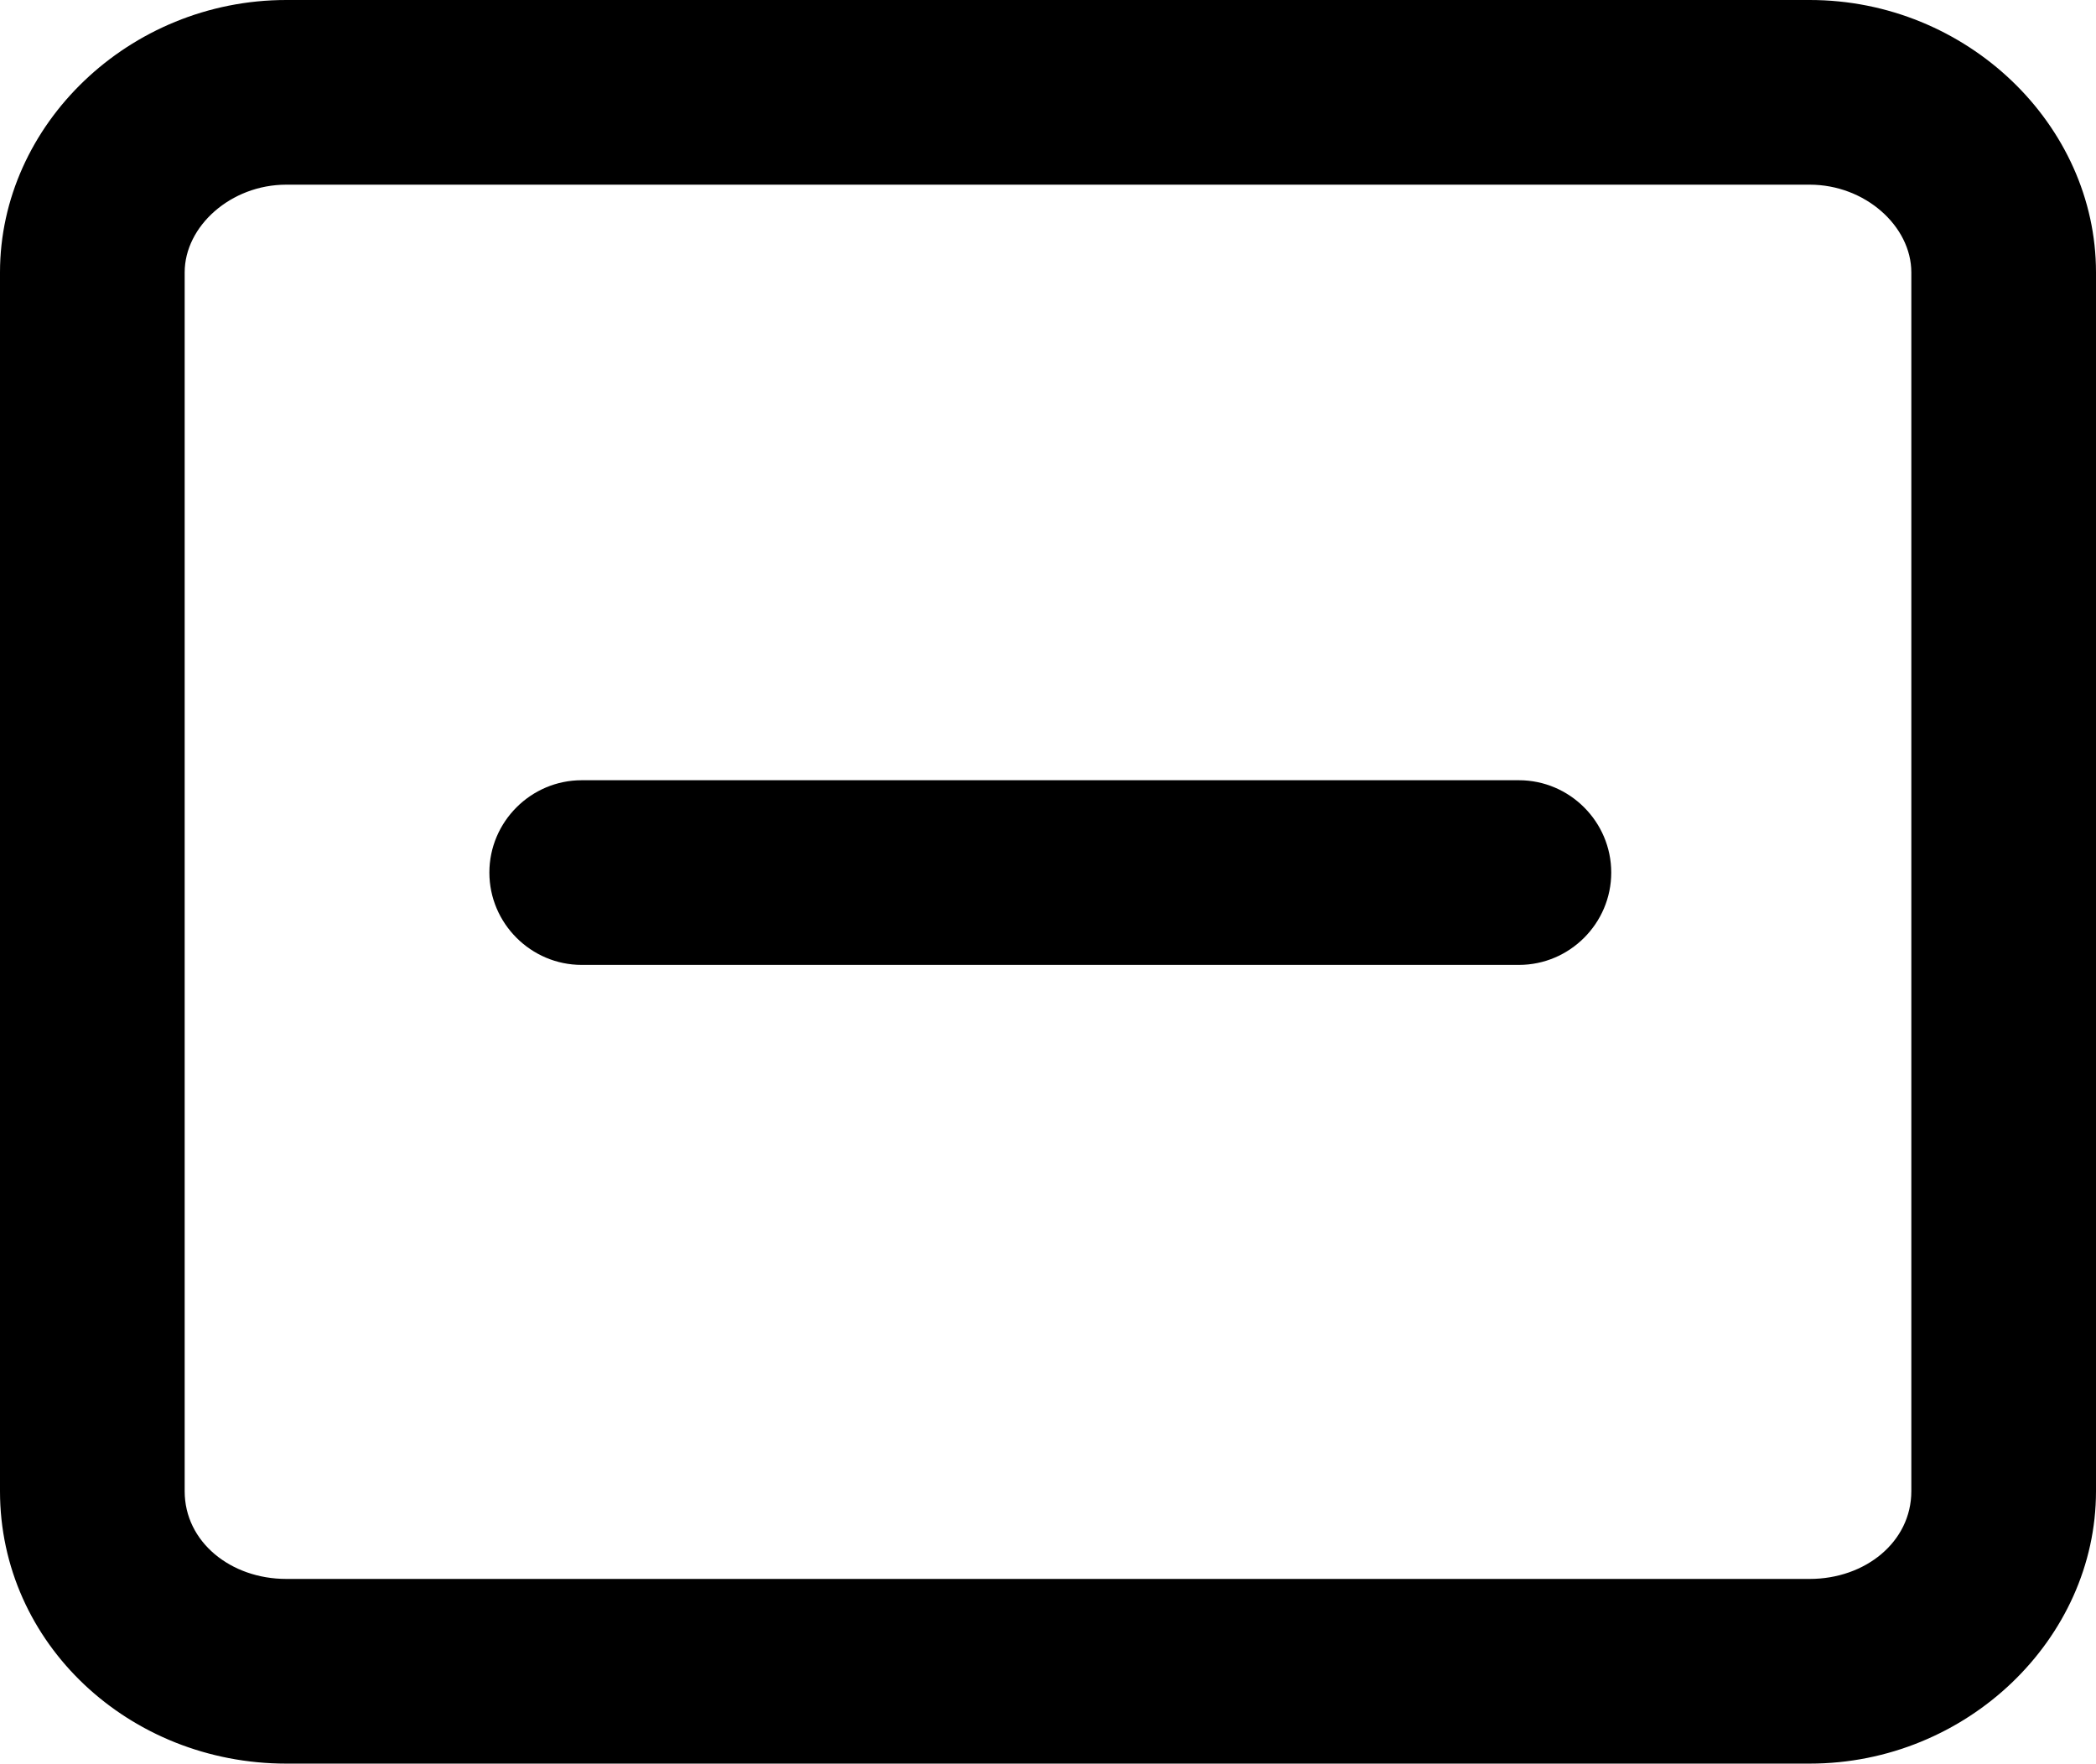 <svg xmlns="http://www.w3.org/2000/svg" viewBox="0 0 45.4 38.2"><path d="M39.2 0h-33C2.8 0 0 2.7 0 5.9v26.4c0 3.3 2.8 5.9 6.2 5.9h33c3.4 0 6.2-2.7 6.2-5.9V5.9c0-3.2-2.8-5.9-6.2-5.9zm2.2 32.3c0 1.1-1 1.9-2.2 1.9h-33C5 34.2 4 33.4 4 32.3V5.9C4 4.9 5 4 6.2 4h33c1.2 0 2.2.9 2.2 1.9v26.4z"/><path d="M32.9 16.9H12.6c-1.1 0-2 .9-2 2s.9 2 2 2h20.3c1.1 0 2-.9 2-2s-.9-2-2-2z"/></svg>